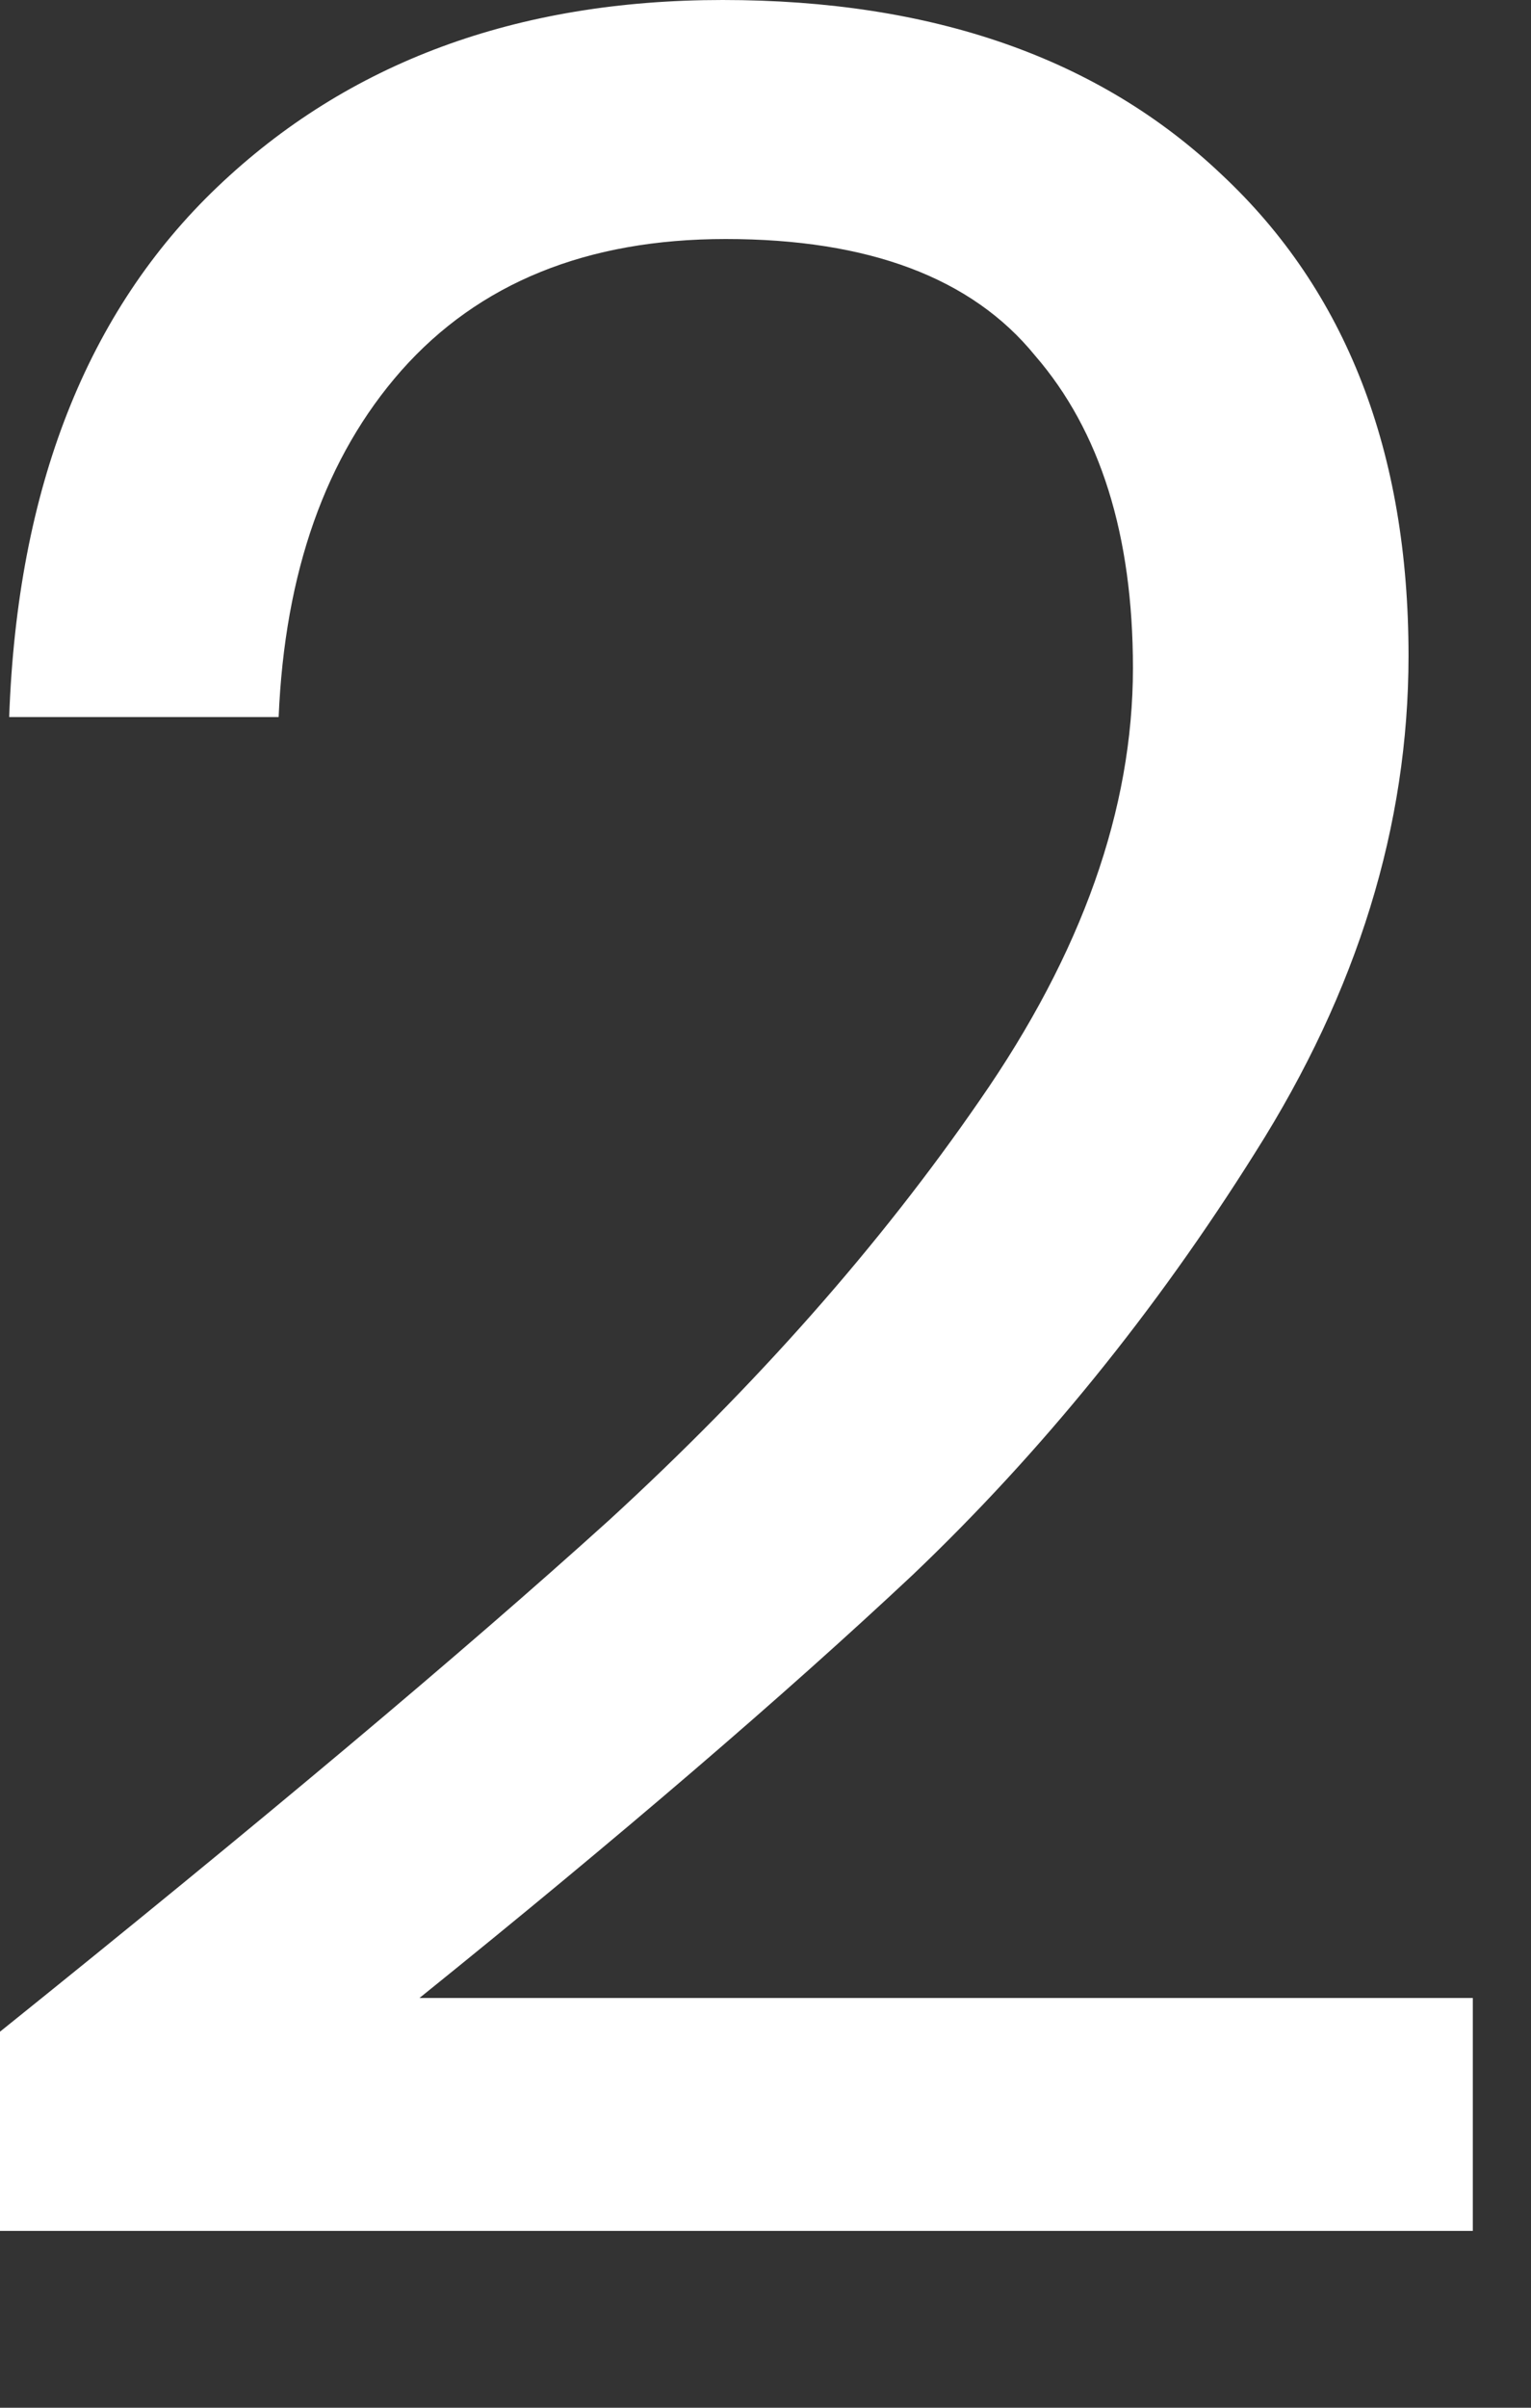 <svg width="7" height="11" viewBox="0 0 7 11" fill="none" xmlns="http://www.w3.org/2000/svg">
<rect x="0" y="0" width="7" height="11" fill="#333333" stroke="none"/>
<path d="M0 9.282C1.185 8.33 2.114 7.551 2.786 6.944C3.458 6.328 4.023 5.689 4.48 5.026C4.947 4.354 5.18 3.696 5.18 3.052C5.18 2.445 5.031 1.969 4.732 1.624C4.443 1.269 3.971 1.092 3.318 1.092C2.683 1.092 2.189 1.293 1.834 1.694C1.489 2.086 1.302 2.613 1.274 3.276H0.042C0.079 2.231 0.397 1.423 0.994 0.854C1.591 0.285 2.361 0 3.304 0C4.265 0 5.026 0.266 5.586 0.798C6.155 1.33 6.44 2.063 6.44 2.996C6.44 3.771 6.207 4.527 5.74 5.264C5.283 5.992 4.76 6.636 4.172 7.196C3.584 7.747 2.833 8.391 1.918 9.128H6.734V10.192H0V9.282Z" fill="white"/>
</svg>
